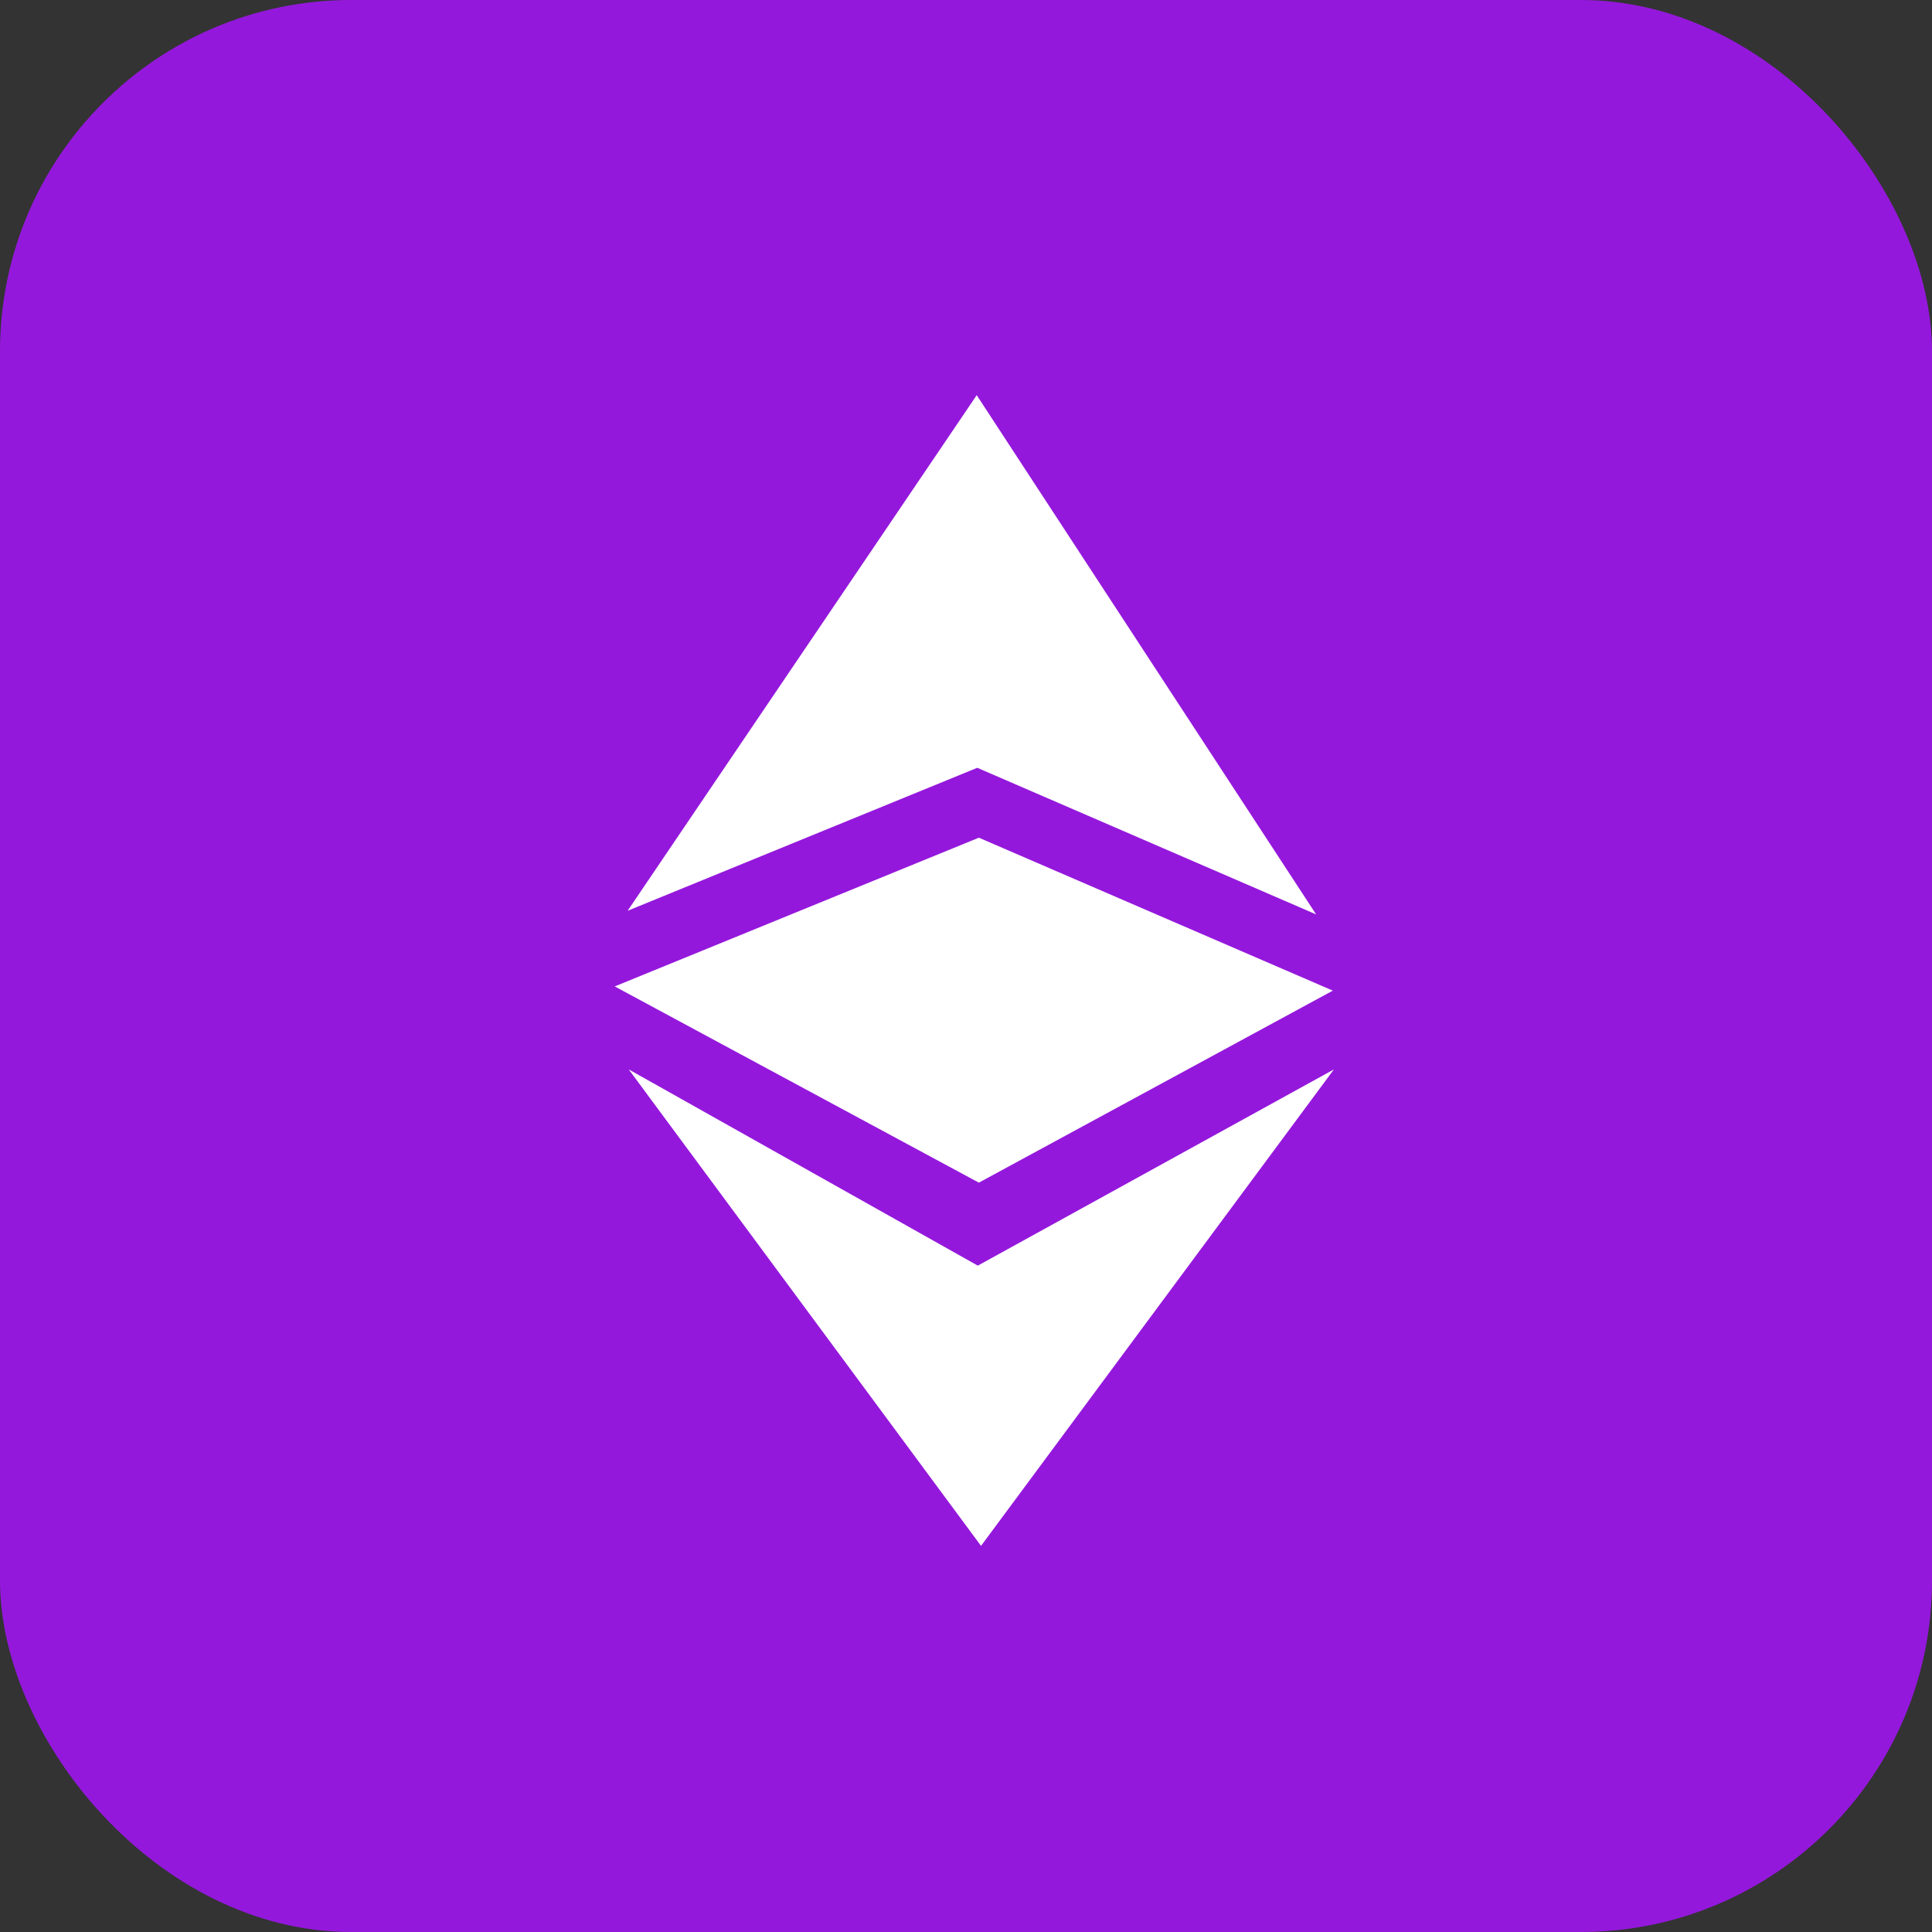 <?xml version="1.0" encoding="UTF-8"?>
<svg width="44px" height="44px" viewBox="0 0 44 44" version="1.1" xmlns="http://www.w3.org/2000/svg" xmlns:xlink="http://www.w3.org/1999/xlink">
    <rect x="0" y="0" width="44" height="44" fill="#333333" stroke="none"/>
    <!-- Generator: sketchtool 55.2 (78181) - https://sketchapp.com -->
    <title>DBB60570-F64D-40E3-B8F5-1C6667BF757F</title>
    <desc>Created with sketchtool.</desc>
    <g id="🖥-Main-Dashboard" stroke="none" stroke-width="1" fill="none" fill-rule="evenodd">
        <g id="302-Dashboard-Scrolled-+-Swipe-ETH" transform="translate(-51, -111)">
            <g id="Top-Cards" transform="translate(-249, 91)">
                <g id="dashboard-box-1" transform="translate(279, 0)">
                    <g id="icon-dashboard-eth" transform="translate(21, 20)">
                        <rect id="Path" fill="#9418DC" x="0" y="0" width="44" height="44" rx="8"></rect>
                        <path d="M14.294,20.742 L22.257,17.486 L29.974,20.825 L22.244,9 L14.294,20.742 Z M14.319,24.355 L22.269,28.824 L30.379,24.355 L22.342,35.206 L14.319,24.355 Z M22.293,19.078 L30.354,22.561 L22.293,26.934 L14,22.465 L22.293,19.078 Z" id="Shape" fill="#FFFFFF" fill-rule="nonzero"></path>
                    </g>
                </g>
            </g>
        </g>
    </g>
</svg>